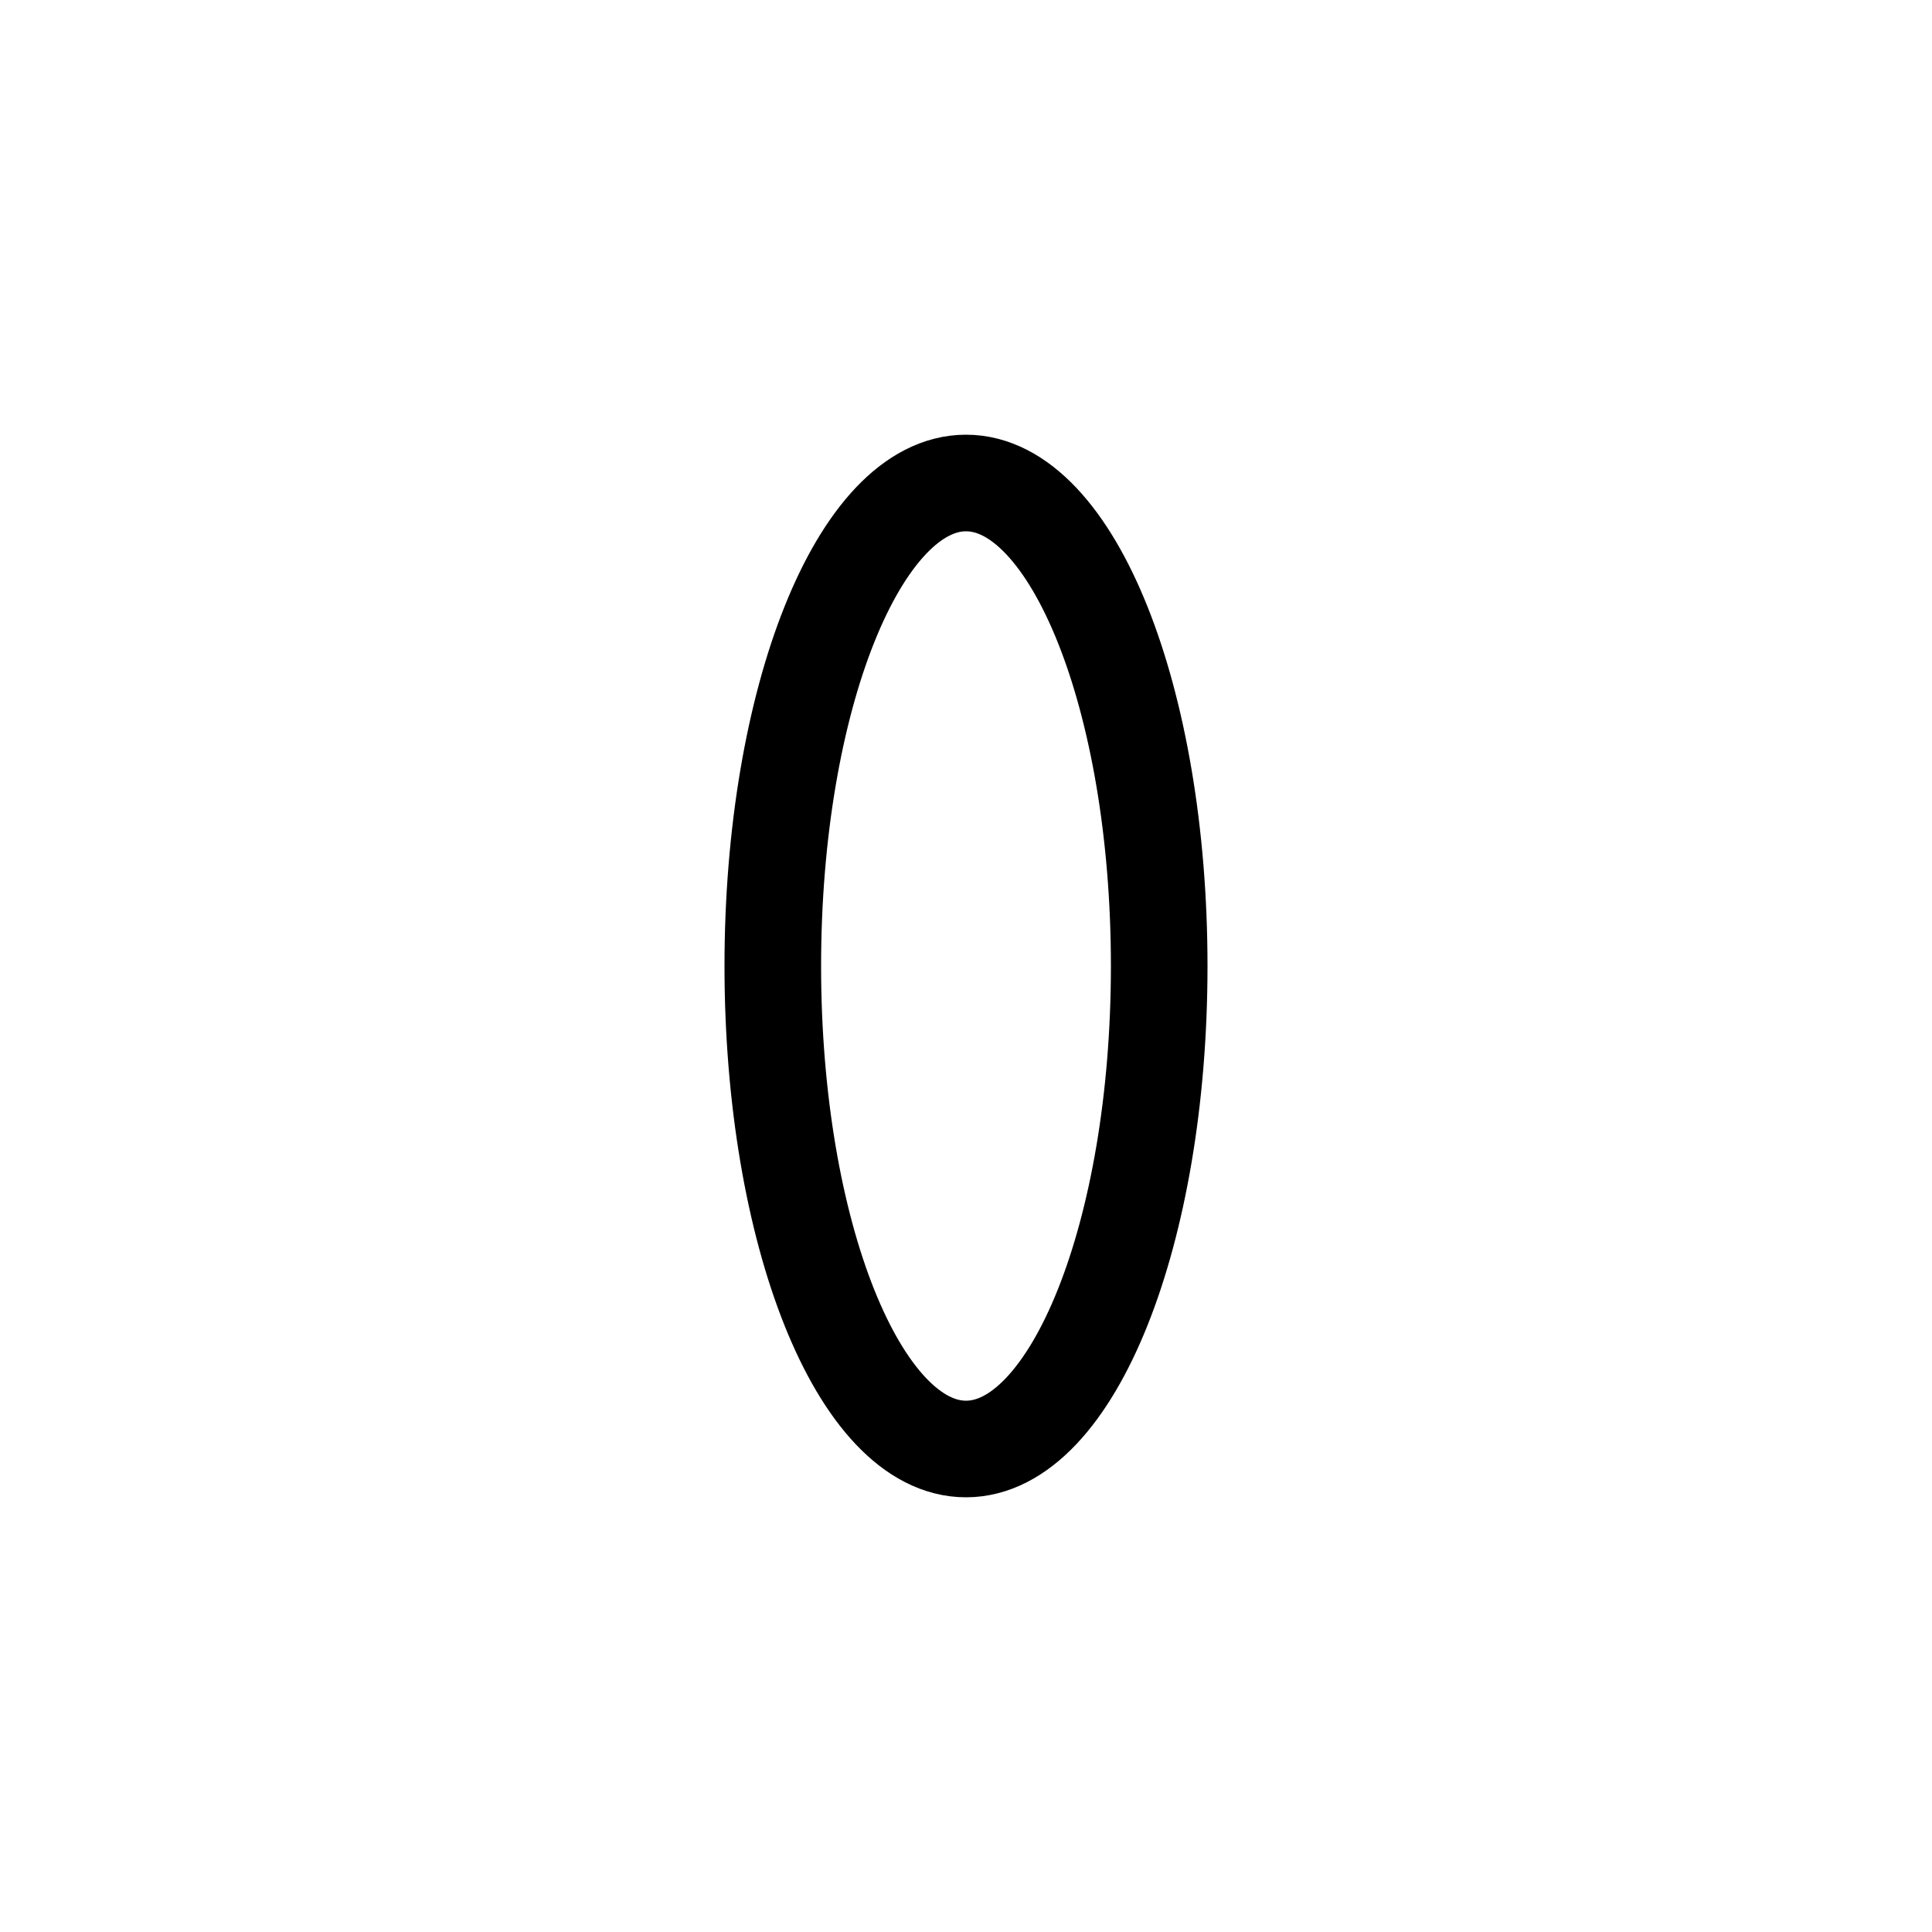<?xml version="1.0" encoding="UTF-8"?><svg xmlns="http://www.w3.org/2000/svg" xmlns:xlink="http://www.w3.org/1999/xlink" width="1000px" height="1000px" version="1.1"><g id="surface1"><path style="fill:none;stroke-width:1;stroke-linecap:round;stroke-linejoin:round;stroke:rgb(0%,0%,0%);stroke-opacity:1;stroke-miterlimit:4" d="M 92 150 C 92 152.761 91.105 155 90 155 C 88.895 155 88 152.761 88 150 C 88 147.239 88.895 145 90 145 C 91.105 145 92 147.239 92 150 Z M 92 150 " transform="matrix(50,0,0,50,-4000,-7000)"/></g></svg>